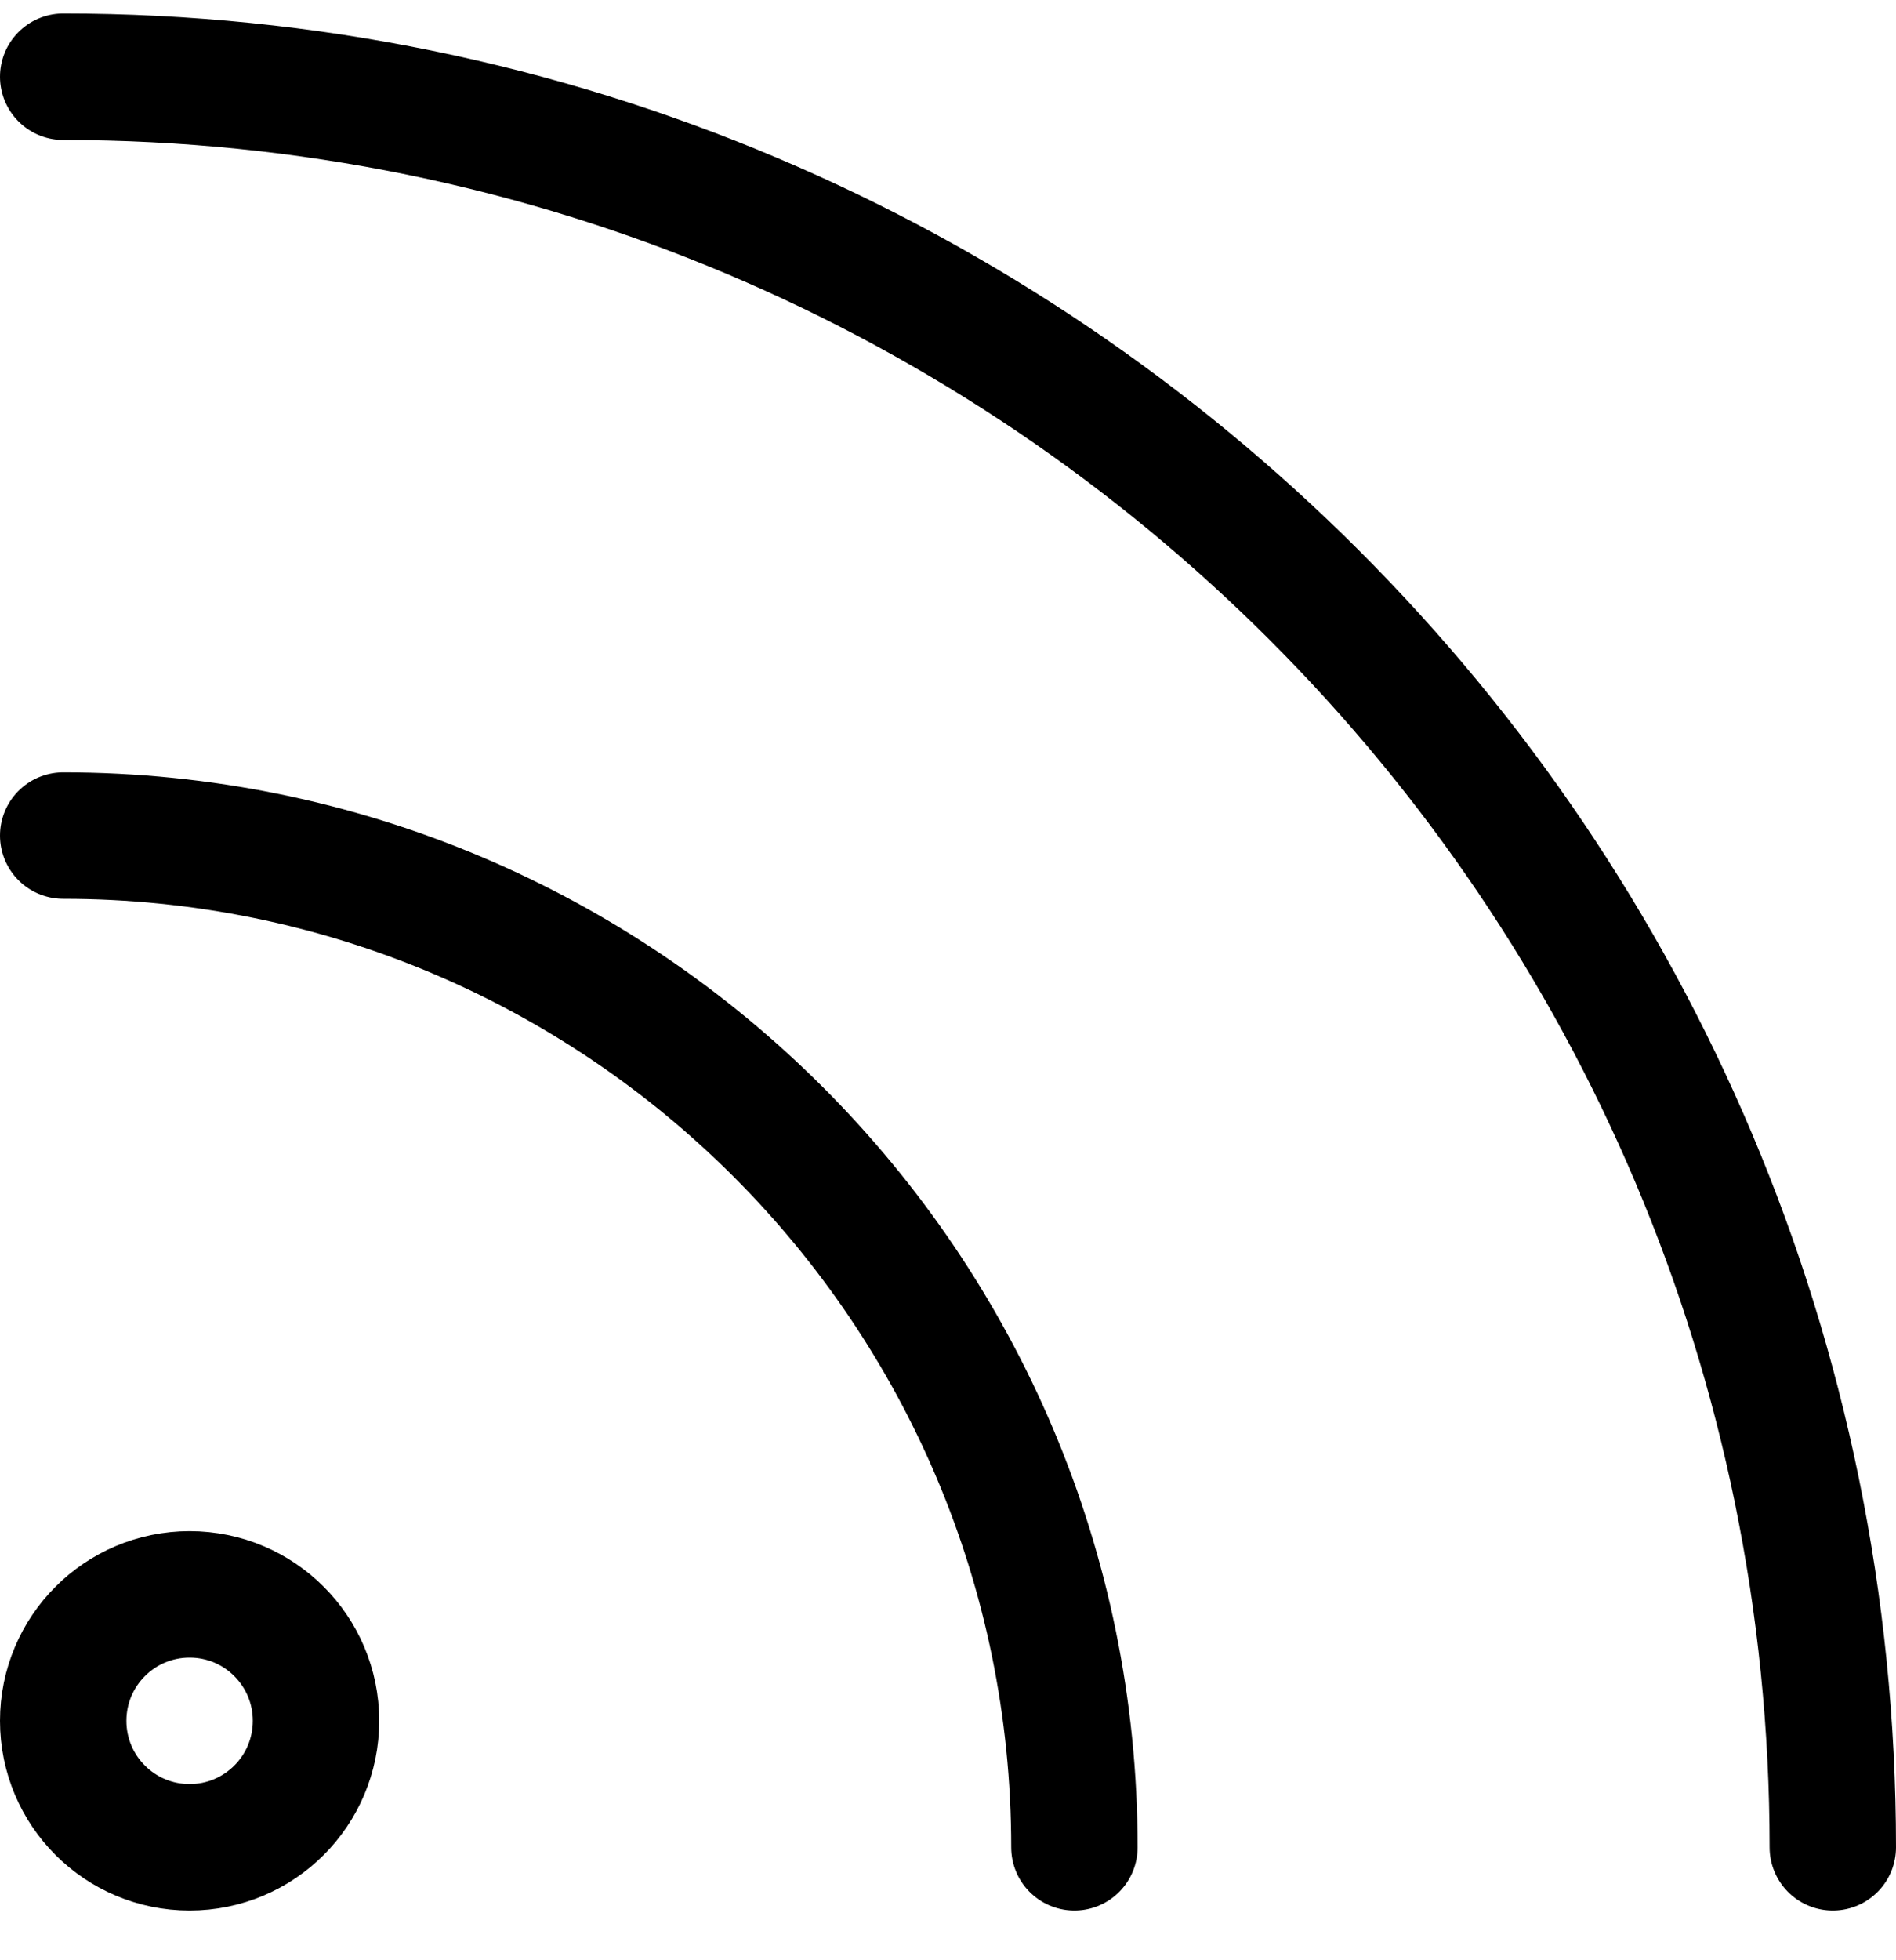 <?xml version="1.0" encoding="UTF-8"?>
<svg width="30px" height="31px" viewBox="0 0 30 31" version="1.1" xmlns="http://www.w3.org/2000/svg" xmlns:xlink="http://www.w3.org/1999/xlink">
    <!-- Generator: Sketch 61.1 (89650) - https://sketch.com -->
    <title>svg/black/rss</title>
    <desc>Created with Sketch.</desc>
    <g id="**-Sticker-Sheets" stroke="none" stroke-width="1" fill="none" fill-rule="evenodd" stroke-linecap="round" stroke-linejoin="round">
        <g id="sticker-sheet--all--page-5" transform="translate(-422, -2149)" stroke="#000000" stroke-width="2">
            <g id="icon-preview-row-copy-213" transform="translate(0, 2122)">
                <g id="Icon-Row">
                    <g id="rss" transform="translate(413, 18.214)">
                        <path d="M10,22 C18.837,22 26,29.163 26,38 M10,10 C25.464,10 38,22.536 38,38 M12,38 C13.105,38 14,37.105 14,36 C14,34.895 13.105,34 12,34 C10.895,34 10,34.895 10,36 C10,37.105 10.895,38 12,38 Z"></path>
                    </g>
                </g>
            </g>
        </g>
    </g>
</svg>